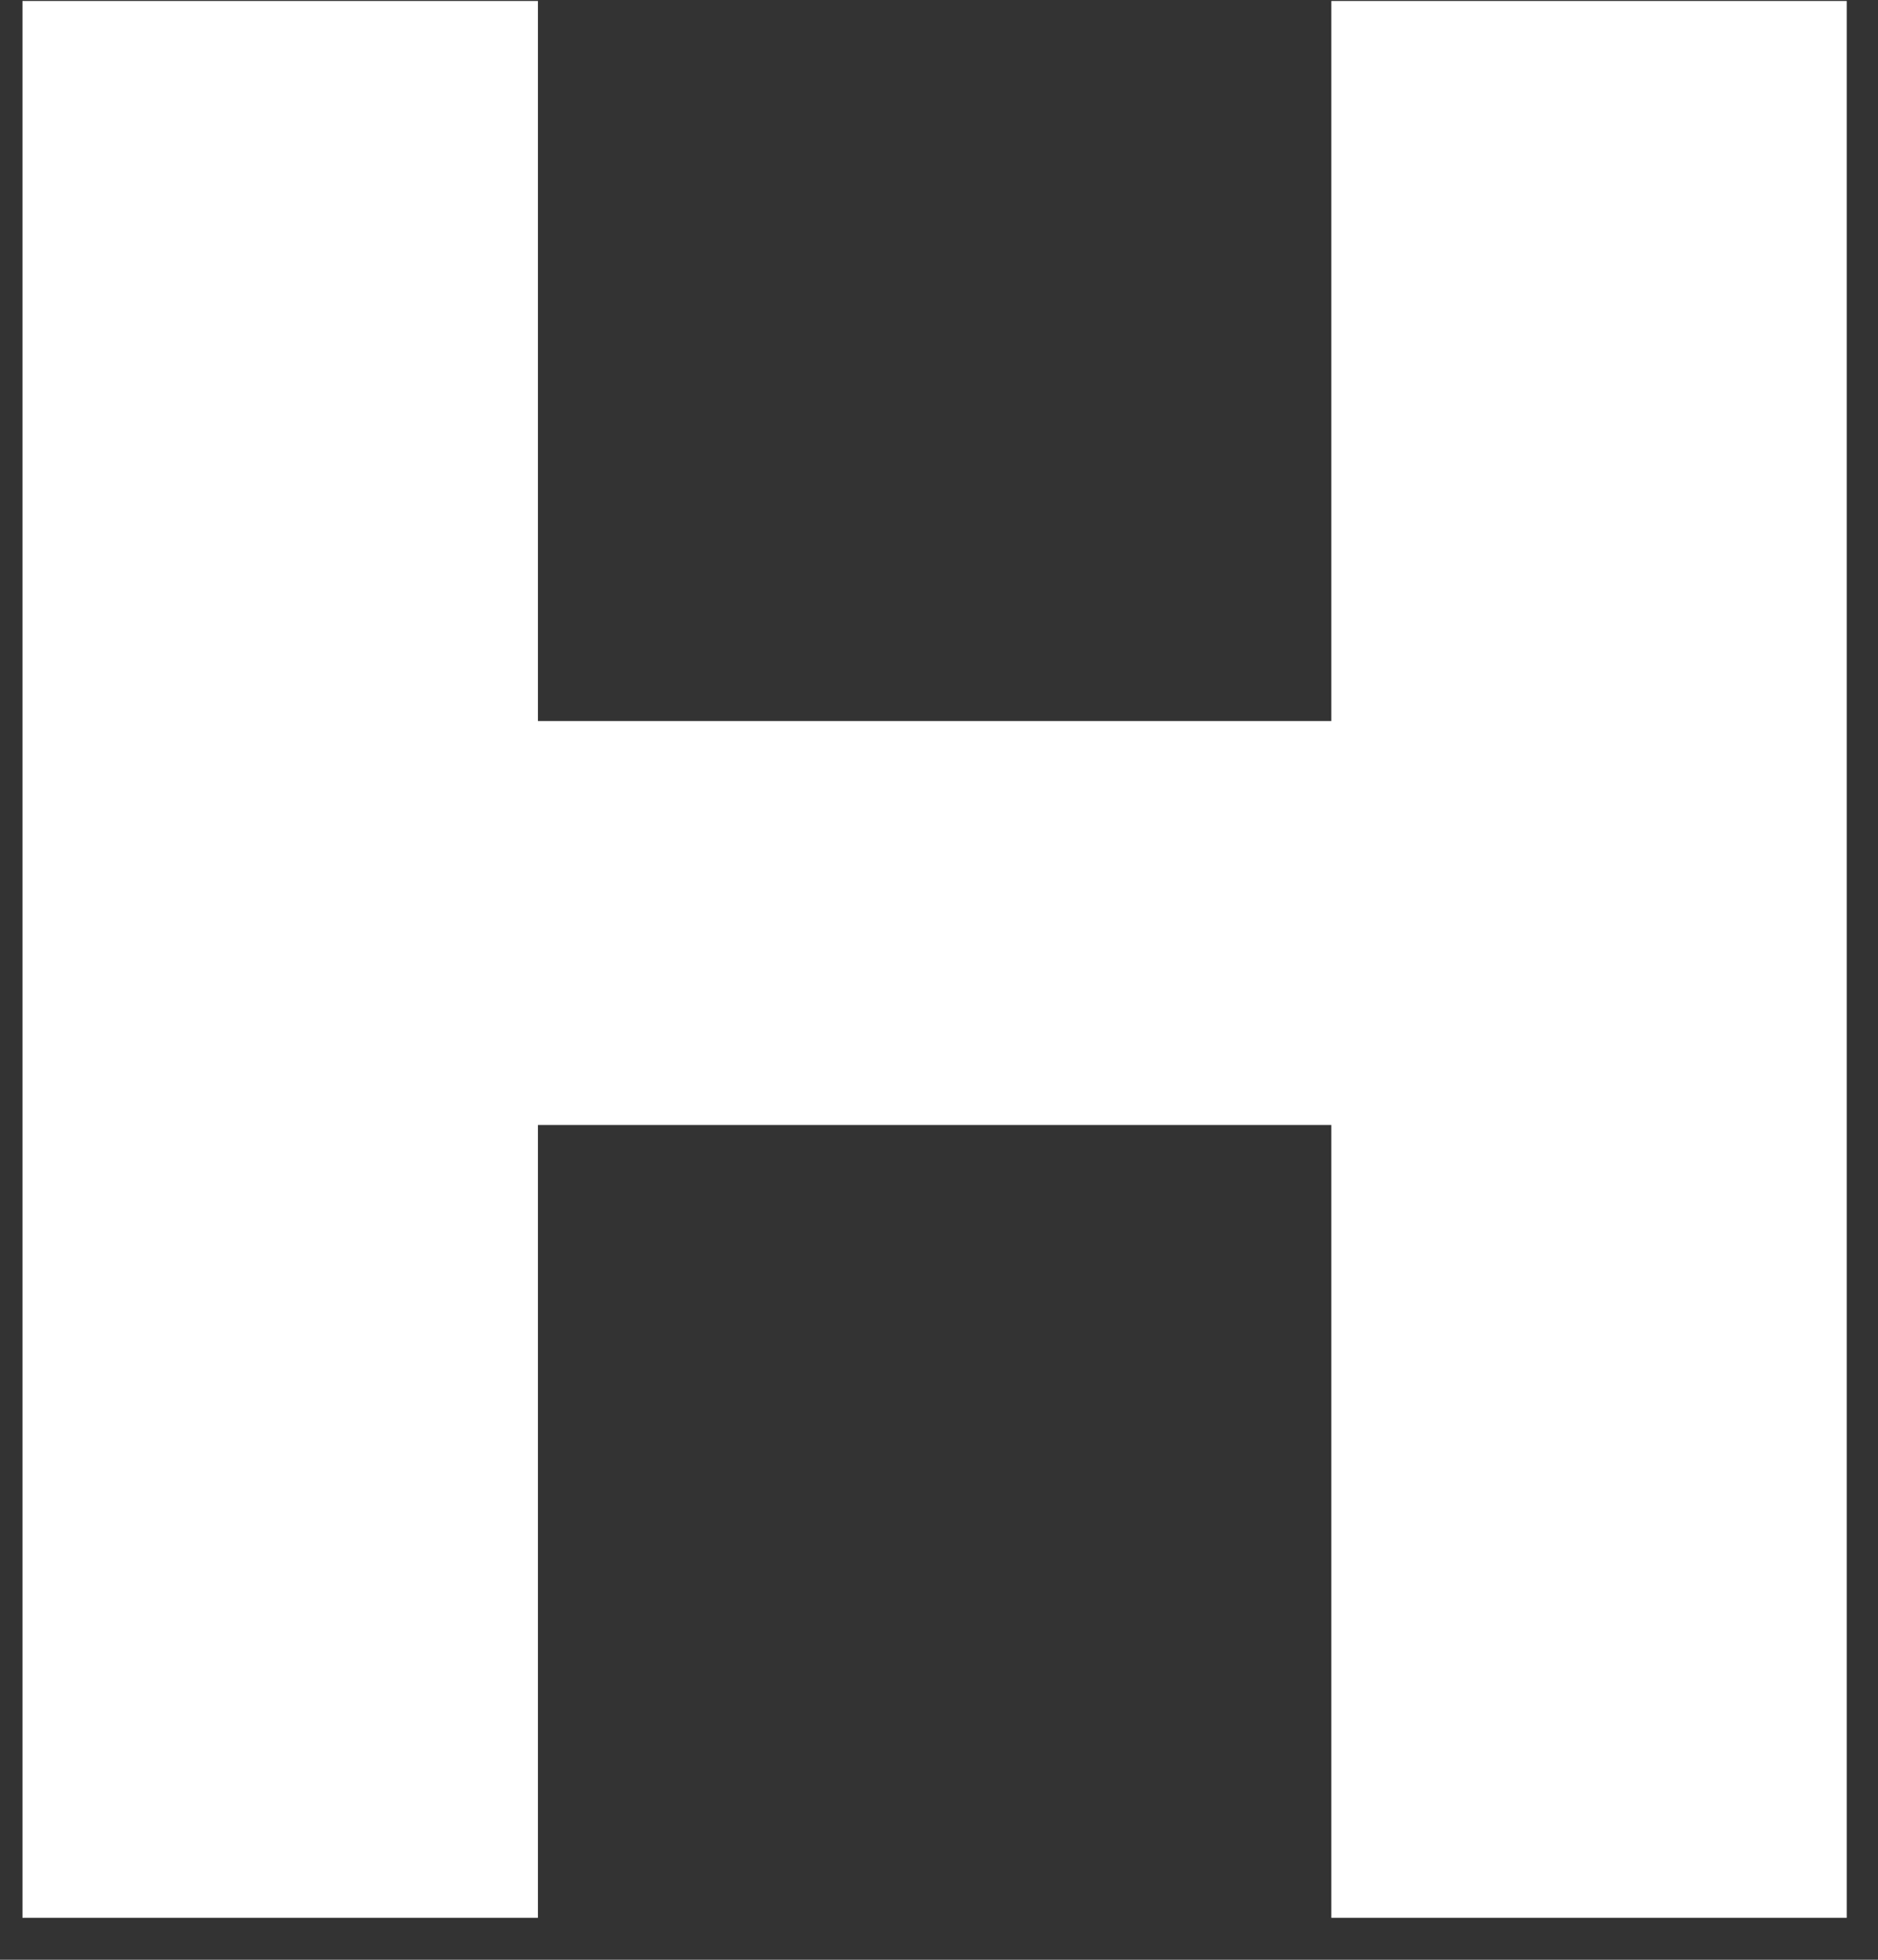 <?xml version="1.0" encoding="UTF-8"?>
<svg width="23px" height="24px" viewBox="0 0 23 24" version="1.1" xmlns="http://www.w3.org/2000/svg" xmlns:xlink="http://www.w3.org/1999/xlink">
    <rect x="0" y="0" width="23" height="24" fill="#333333" stroke="none"/>
    <!-- Generator: Sketch 47 (45396) - http://www.bohemiancoding.com/sketch -->
    <title>Fill 12</title>
    <desc>Created with Sketch.</desc>
    <defs></defs>
    <g id="Page-1" stroke="none" stroke-width="1" fill="none" fill-rule="evenodd">
        <g id="1366(1)-copy-12" transform="translate(-736, -386)" fill="#FFFFFF">
            <g id="Page-1-Copy-3" transform="translate(241, 384)">
                <g id="Group-26" transform="translate(0, 0.592)">
                    <polygon id="Fill-12" points="517.617 24.894 511.305 24.894 511.305 15.185 501.588 15.185 501.588 24.894 495.275 24.894 495.275 1.42 501.588 1.42 501.588 10.238 511.305 10.238 511.305 1.42 517.617 1.42"></polygon>
                </g>
            </g>
        </g>
    </g>
</svg>